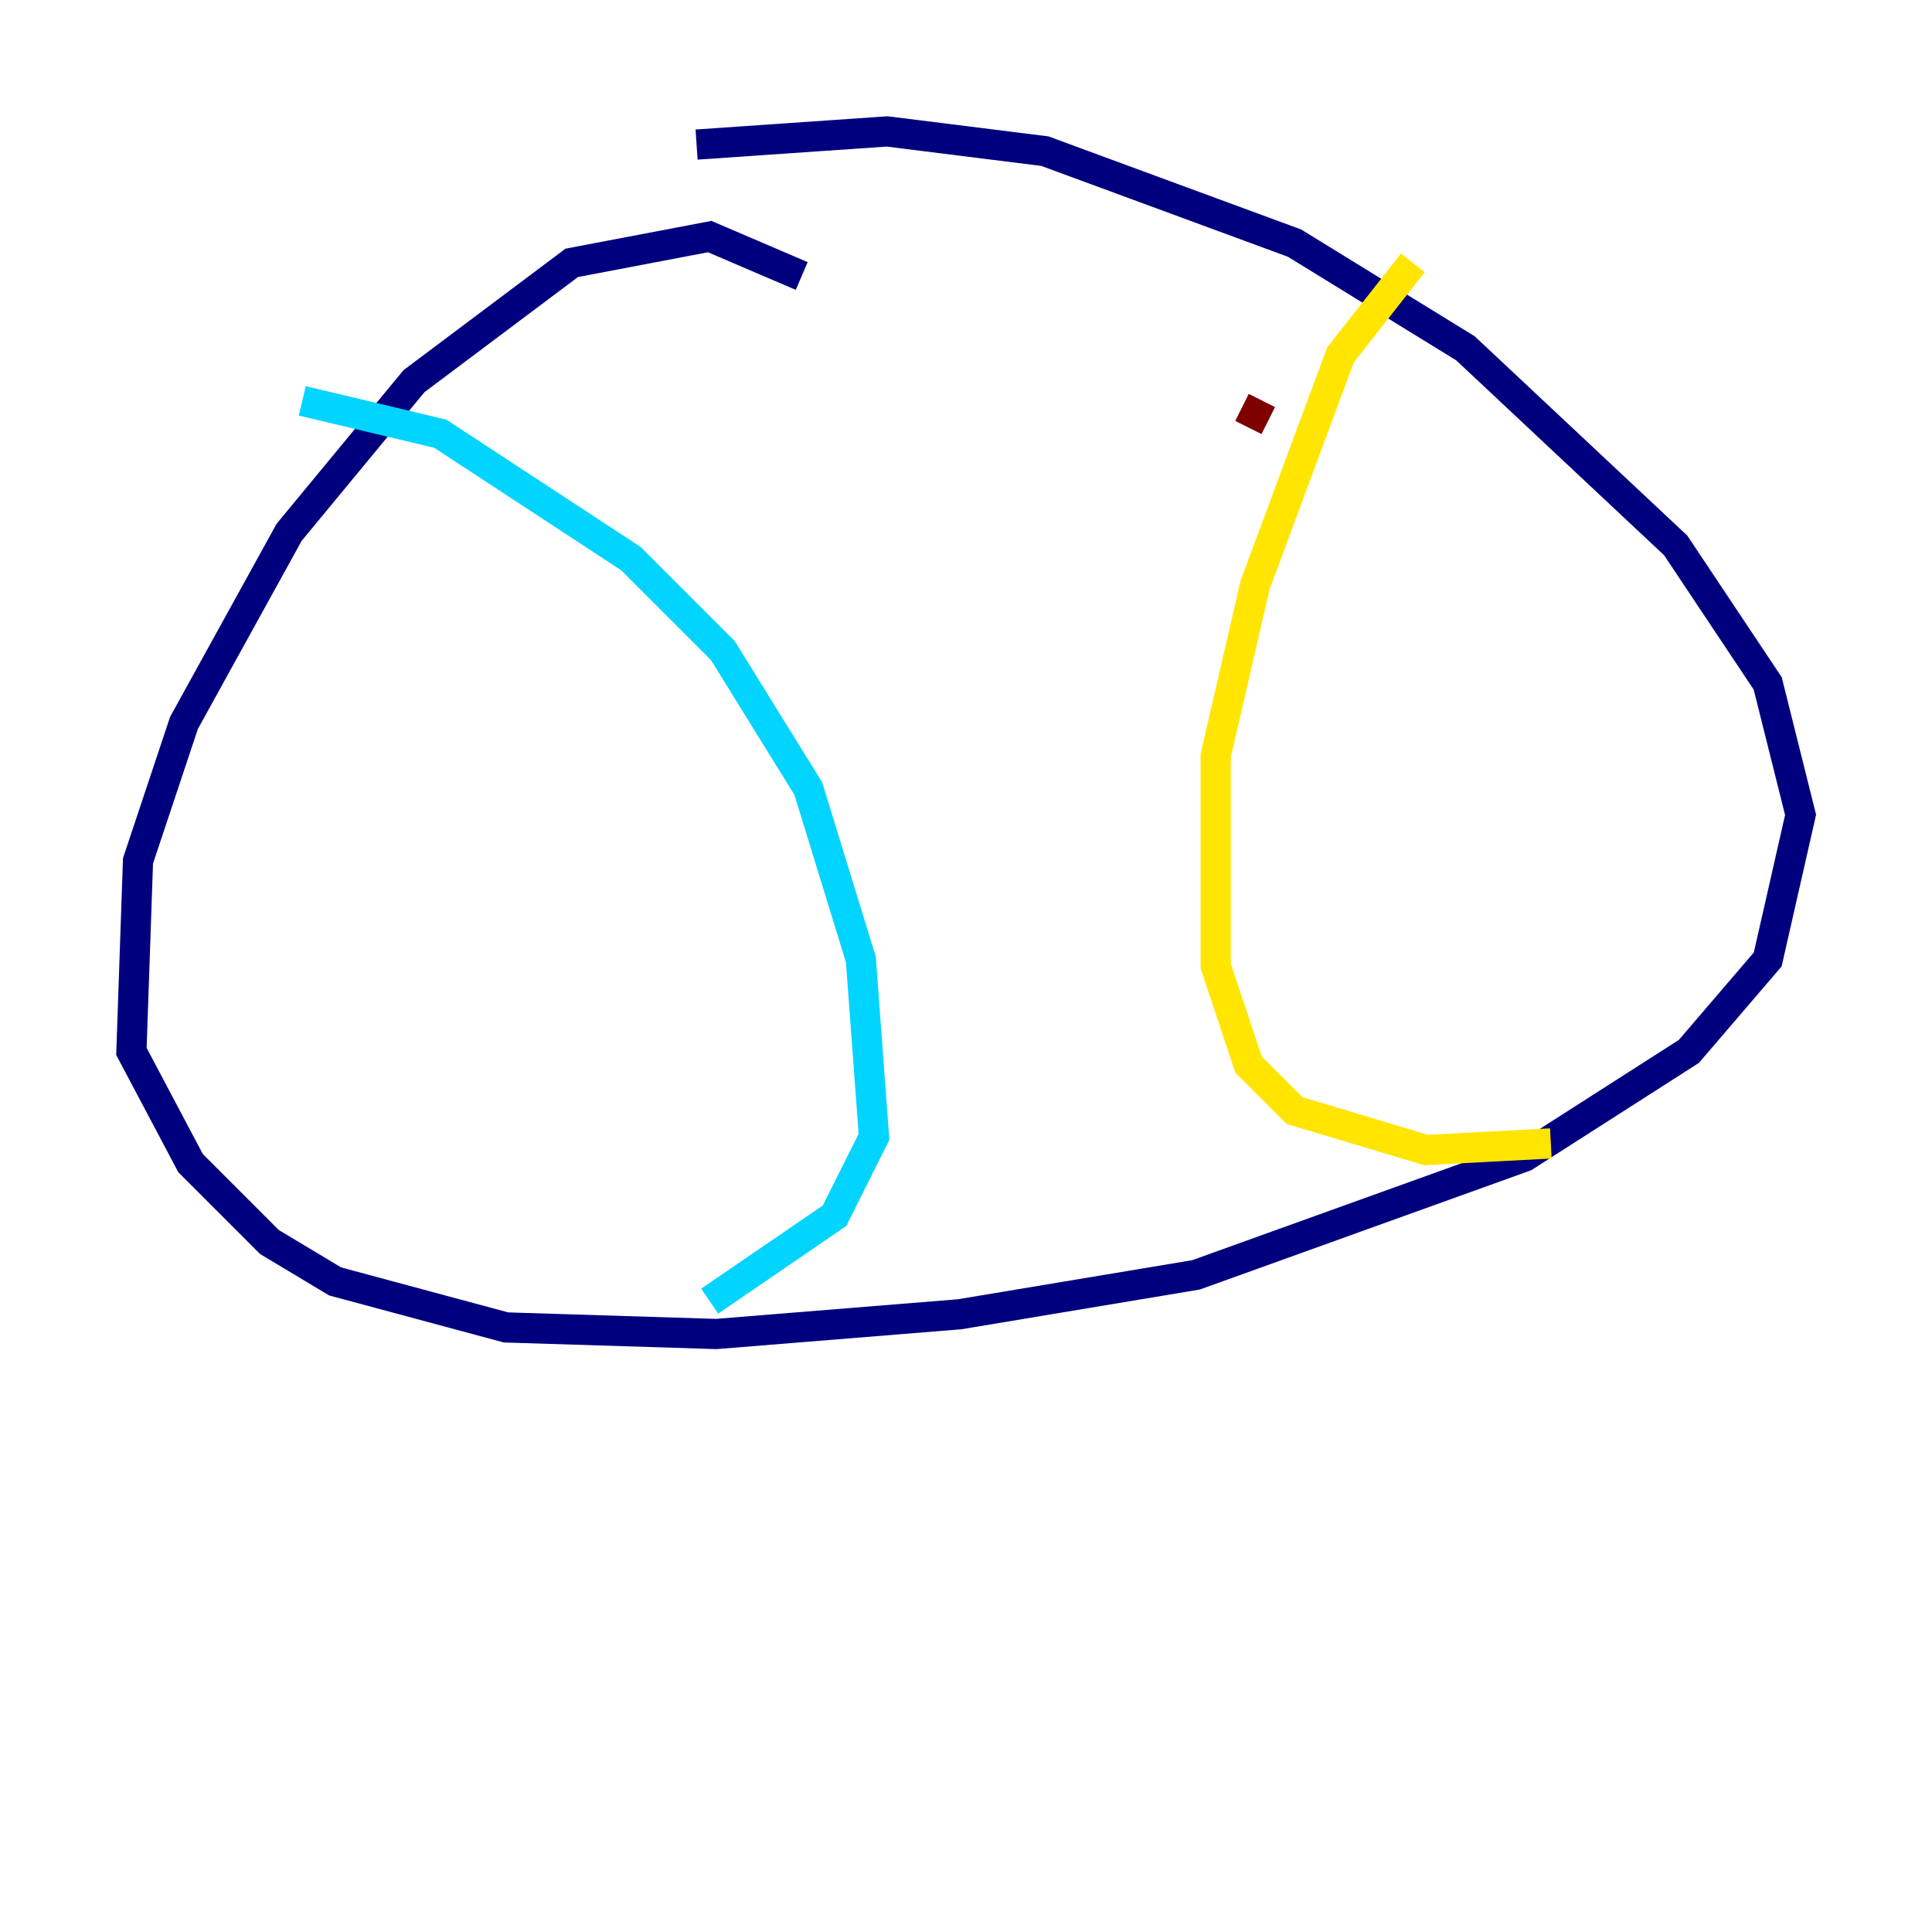 <?xml version="1.0" encoding="utf-8" ?>
<svg baseProfile="tiny" height="128" version="1.2" viewBox="0,0,128,128" width="128" xmlns="http://www.w3.org/2000/svg" xmlns:ev="http://www.w3.org/2001/xml-events" xmlns:xlink="http://www.w3.org/1999/xlink"><defs /><polyline fill="none" points="53.116,18.286 47.02,15.674 37.878,17.415 27.429,25.252 19.157,35.265 12.191,47.891 9.143,57.034 8.707,69.66 12.626,77.061 17.85,82.286 22.204,84.898 33.524,87.946 47.456,88.381 63.565,87.075 79.238,84.463 101.007,76.626 111.891,69.66 117.116,63.565 119.293,53.986 117.116,45.279 111.02,36.136 97.088,23.075 85.769,16.109 69.225,10.014 58.776,8.707 46.15,9.578" stroke="#00007f" stroke-width="2" /><polyline fill="none" points="20.027,26.558 29.17,28.735 41.796,37.007 47.891,43.102 53.551,52.245 57.034,63.565 57.905,75.32 55.292,80.544 47.02,86.204" stroke="#00d4ff" stroke-width="2" /><polyline fill="none" points="93.605,17.415 88.816,23.51 83.156,38.748 80.544,50.068 80.544,64.0 82.721,70.531 85.769,73.578 94.476,76.191 102.748,75.755" stroke="#ffe500" stroke-width="2" /><polyline fill="none" points="82.286,26.993 84.027,27.864" stroke="#7f0000" stroke-width="2" /></svg>